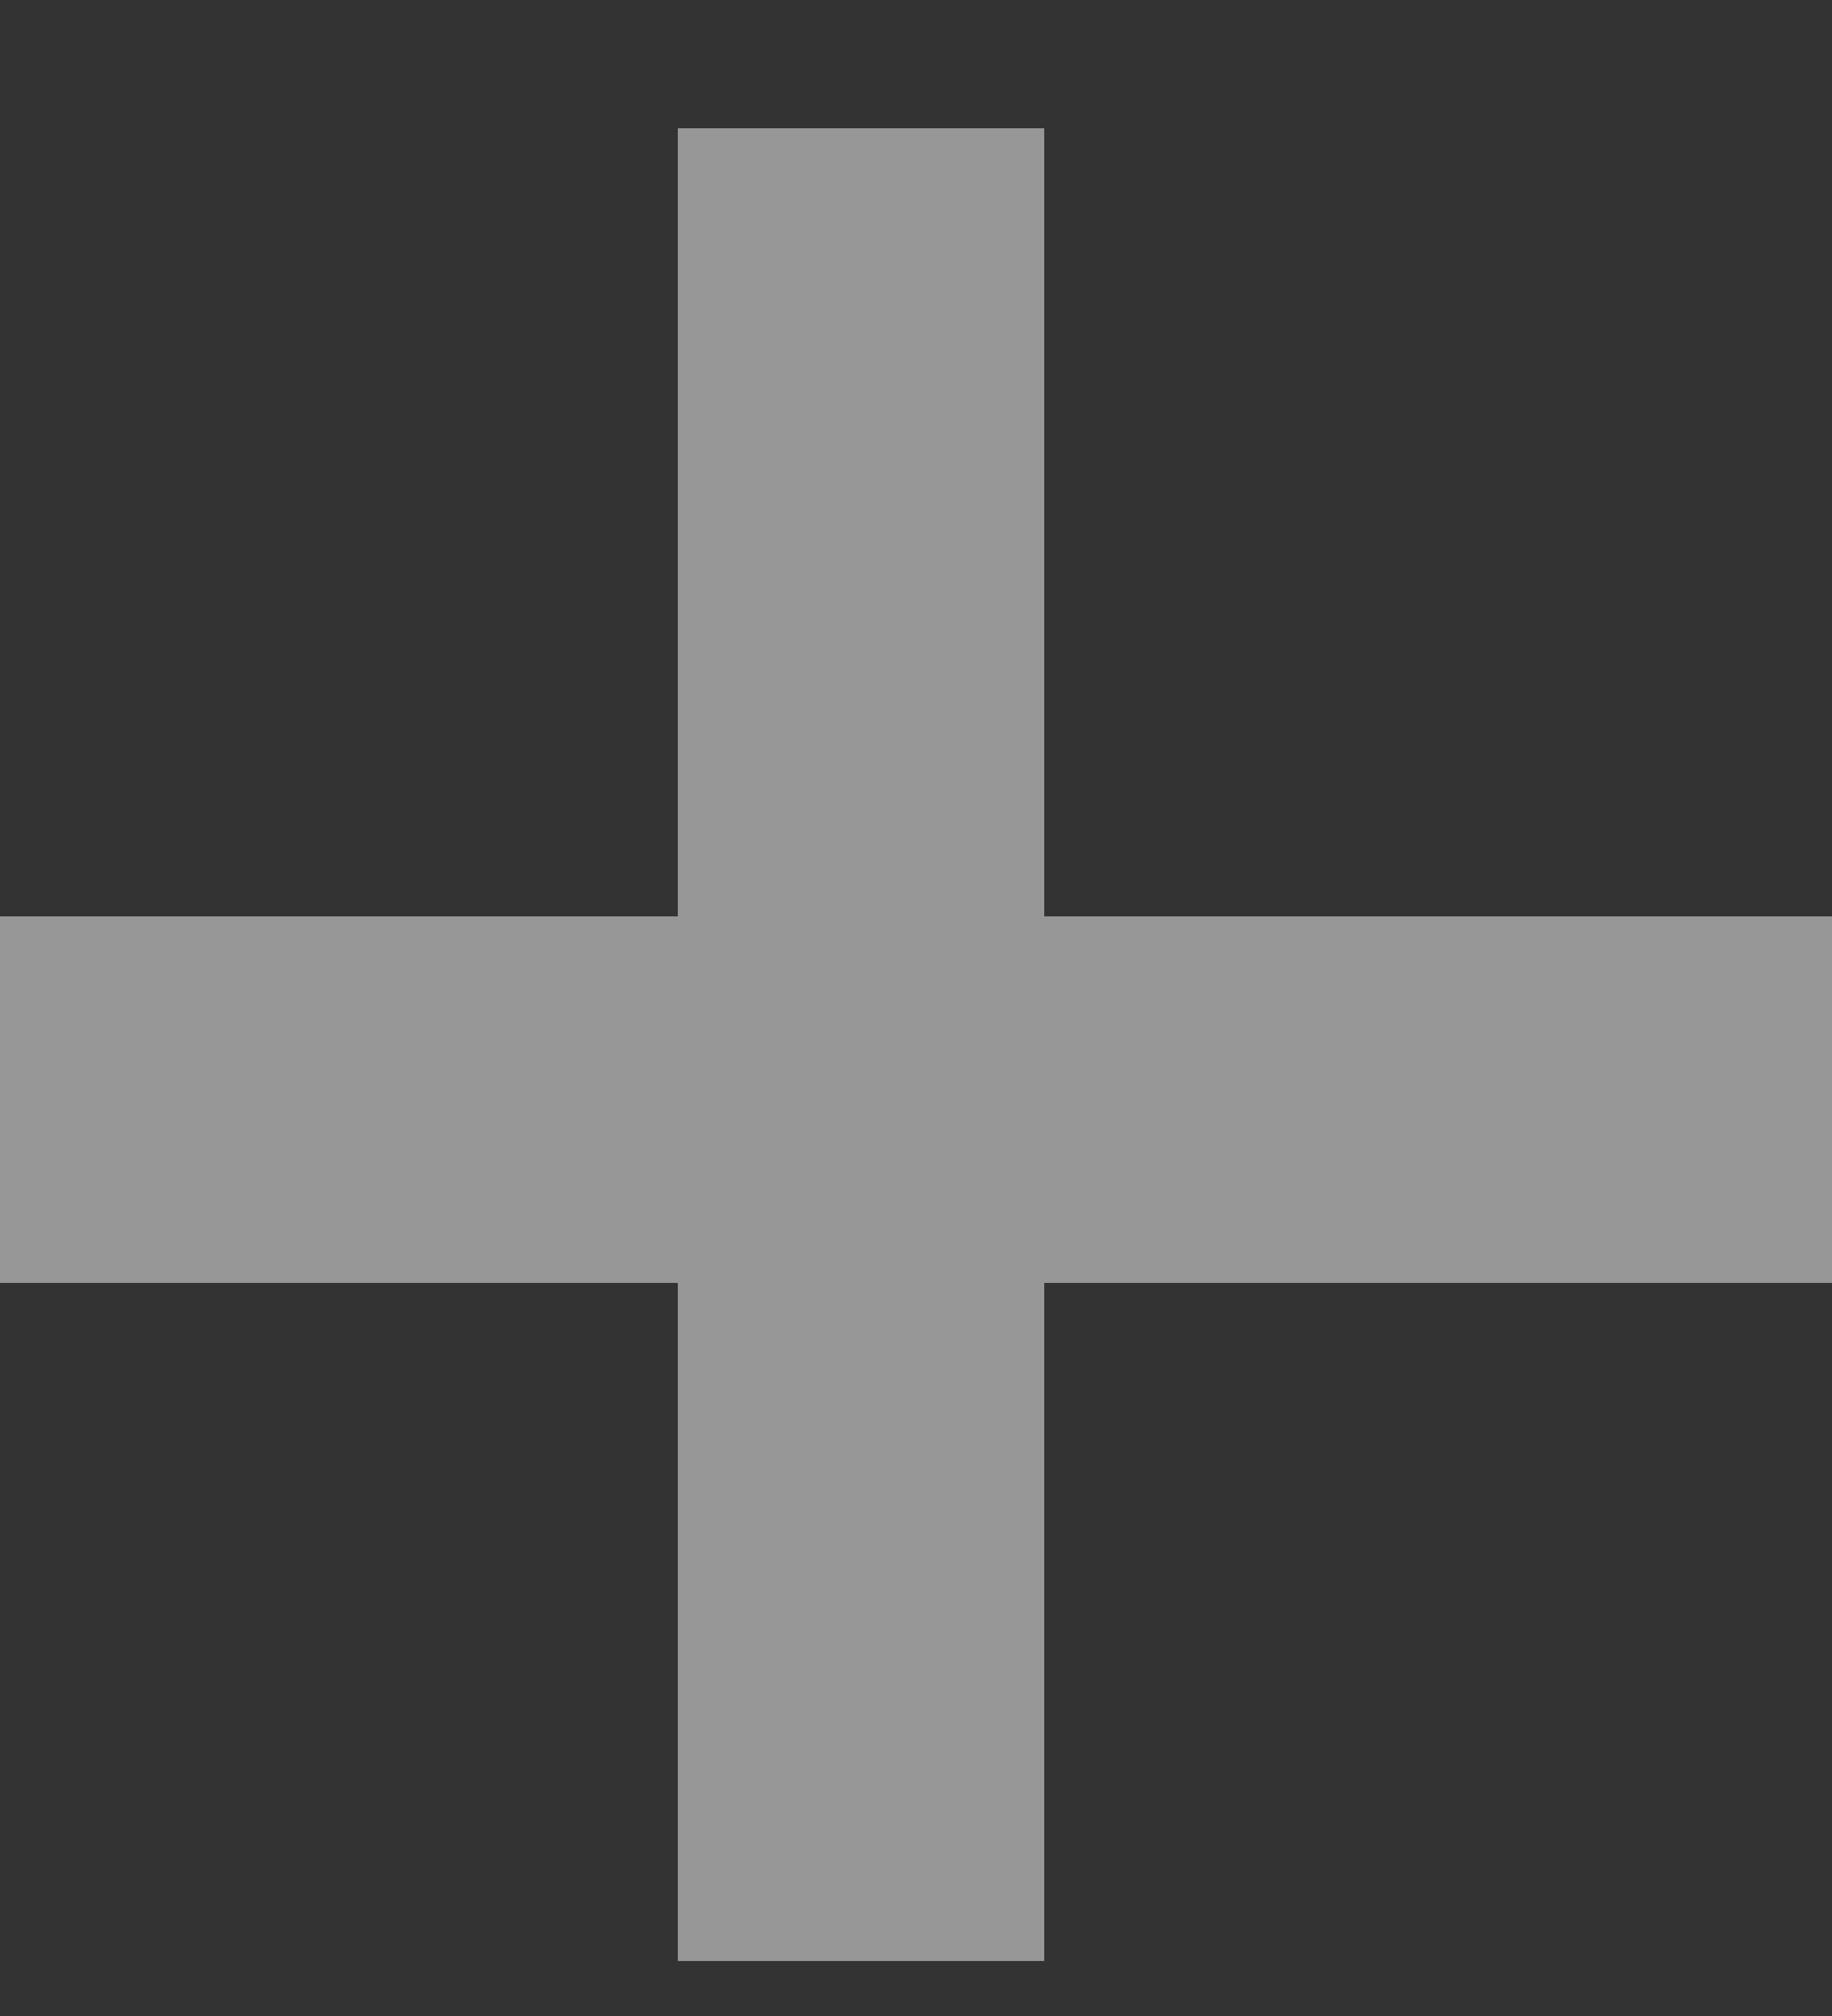 <?xml version="1.0" encoding="UTF-8"?>
<svg width="10px" height="11px" viewBox="0 0 10 11" version="1.1" xmlns="http://www.w3.org/2000/svg" xmlns:xlink="http://www.w3.org/1999/xlink">
    <rect x="0" y="0" width="10" height="11" fill="#333333" stroke="none"/>
    <title>编组_3_slice</title>
    <g id="医生端" stroke="none" stroke-width="1" fill="none" fill-rule="evenodd">
        <g id="画板" transform="translate(-62, -4)" fill="#F1F1F1" stroke="#979797">
            <g id="编组-3" transform="translate(62, 4)">
                <rect id="矩形备份-26" x="0.5" y="5.5" width="9" height="1"></rect>
                <rect id="矩形备份-27" transform="translate(5, 5.7) rotate(90) translate(-5, -5.7) " x="0.5" y="5.5" width="9" height="1"></rect>
            </g>
        </g>
    </g>
</svg>